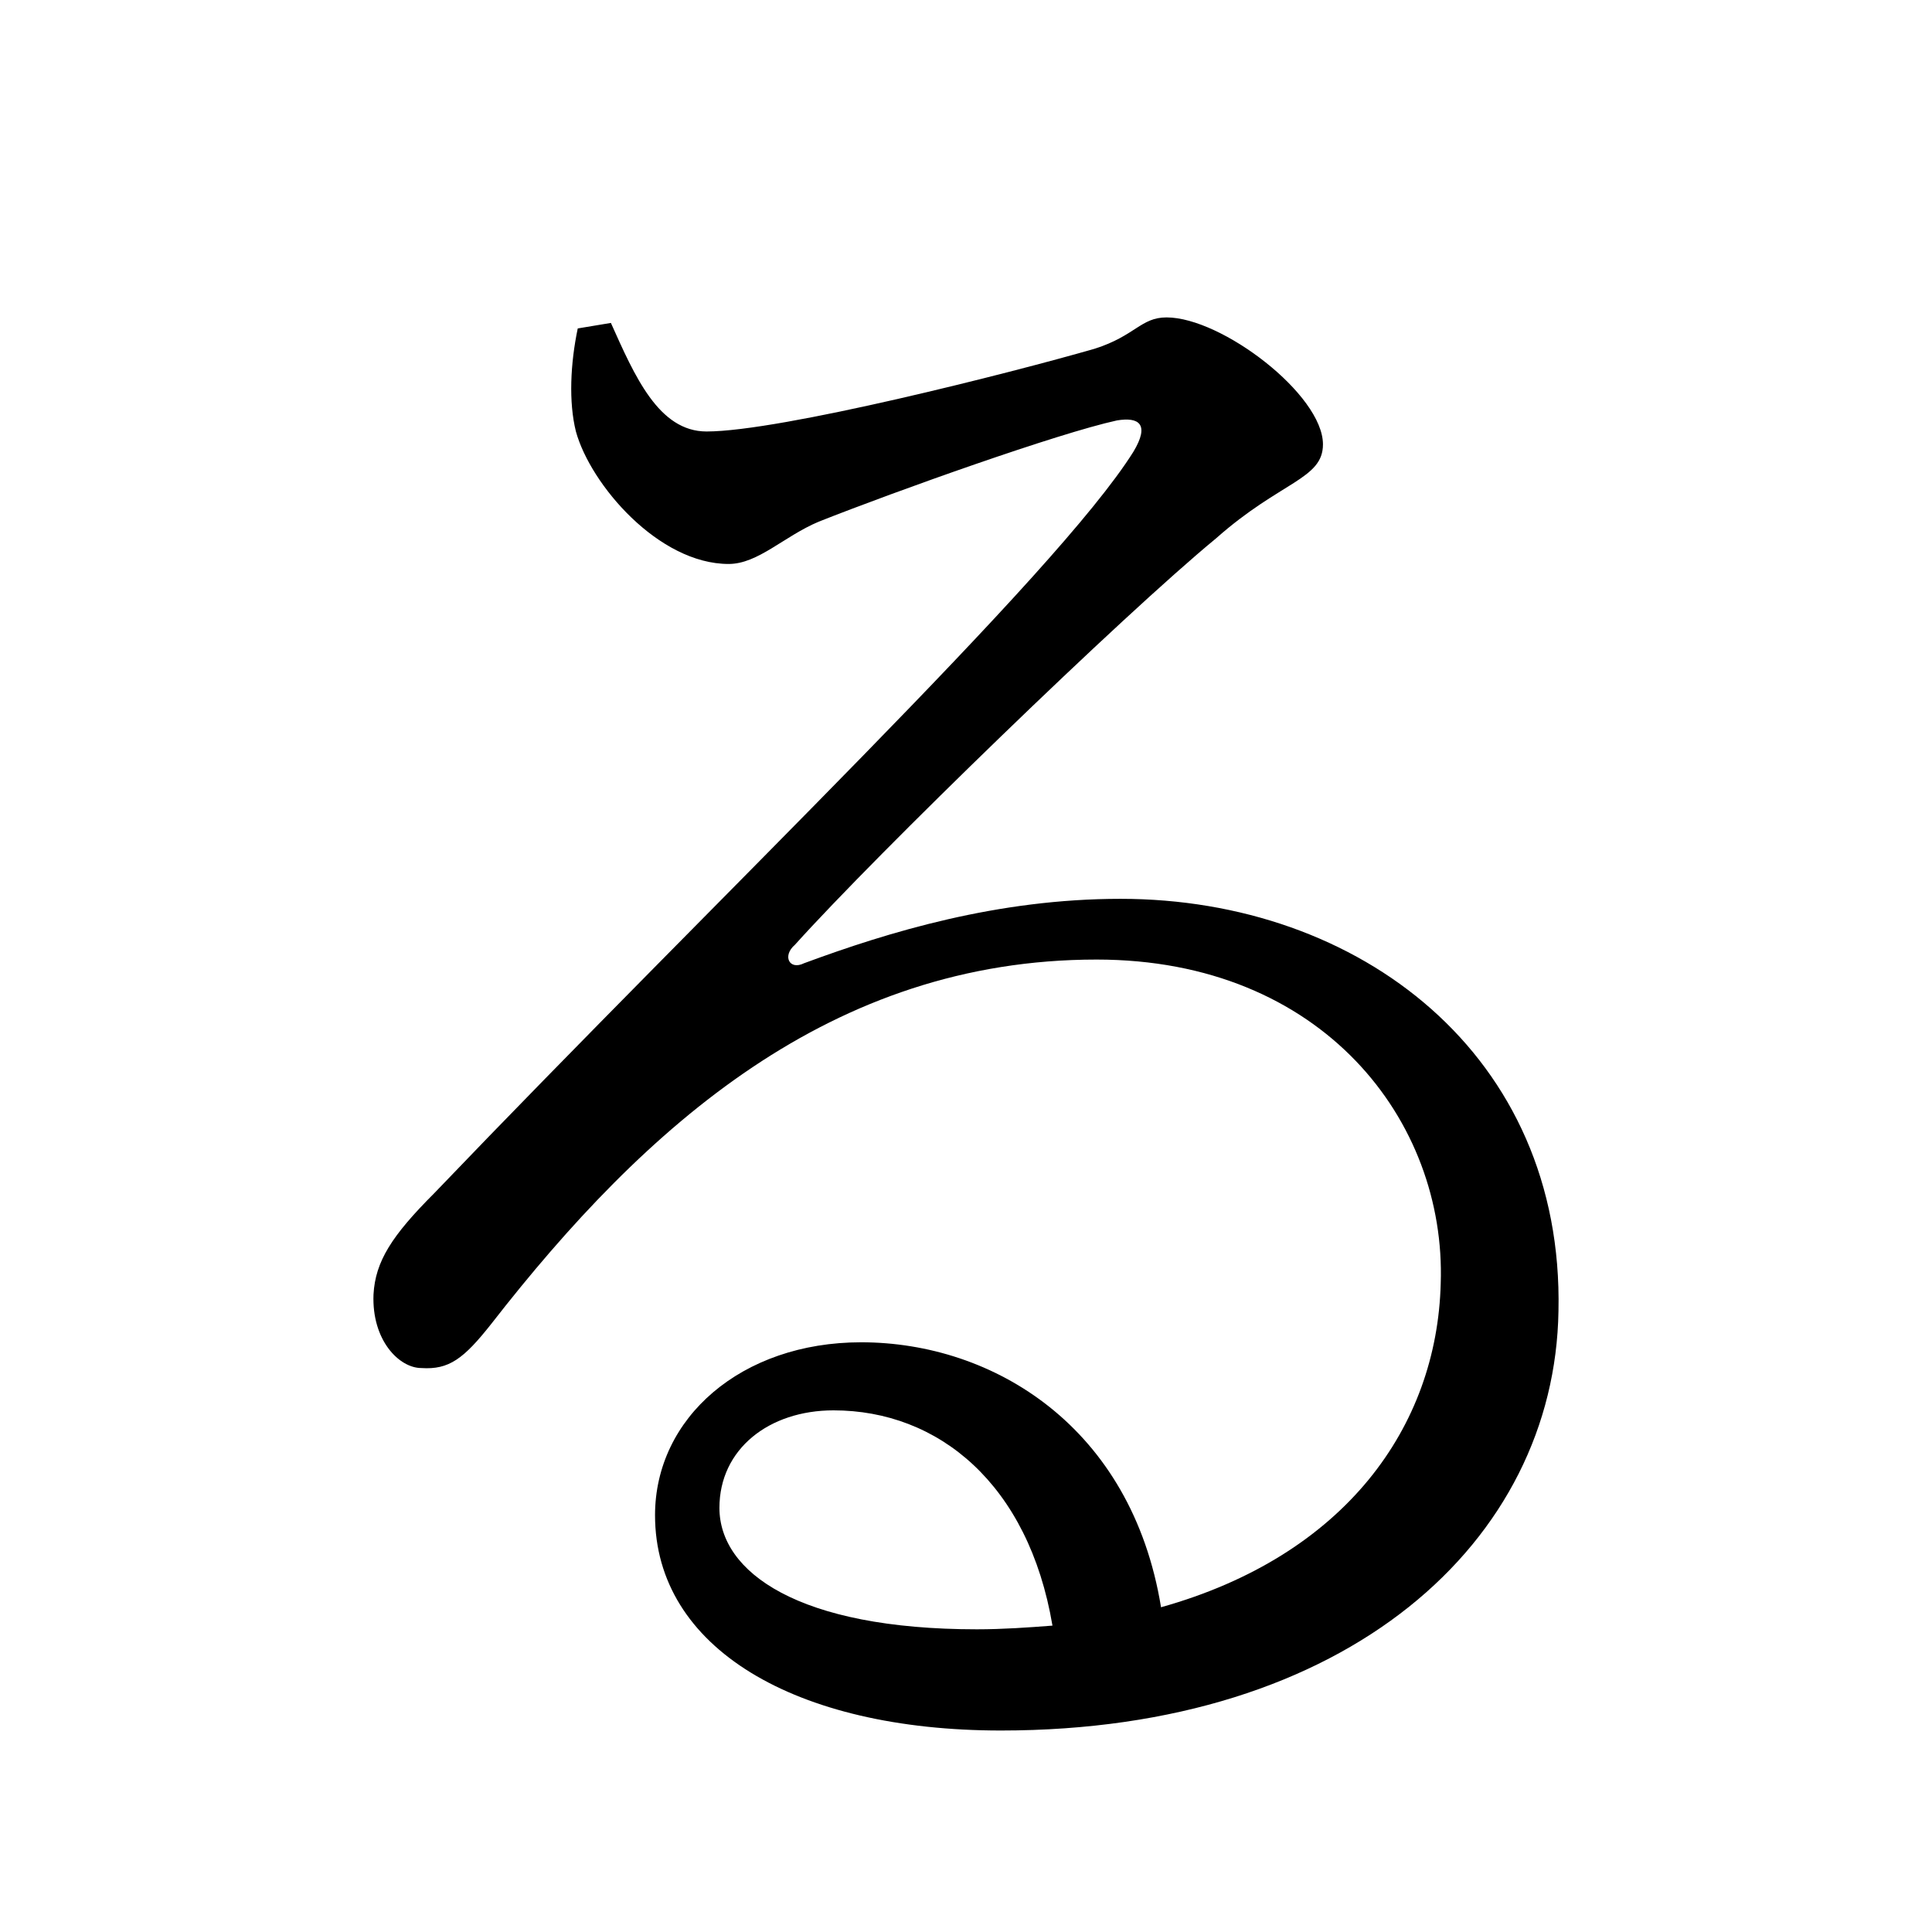 <?xml version="1.0" encoding="UTF-8" standalone="no"?>
<svg xmlns:dc="http://purl.org/dc/elements/1.1/" xmlns:cc="http://creativecommons.org/ns#" xmlns:rdf="http://www.w3.org/1999/02/22-rdf-syntax-ns#" xmlns:svg="http://www.w3.org/2000/svg" xmlns="http://www.w3.org/2000/svg" xmlns:sodipodi="http://sodipodi.sourceforge.net/DTD/sodipodi-0.dtd" xmlns:inkscape="http://www.inkscape.org/namespaces/inkscape" width="420" height="420" viewBox="0 0 111.125 111.125" version="1.1" id="svg8" inkscape:version="1.0.2-2 (e86c870879, 2021-01-15)" sodipodi:docname="Hiragana letter Ru.svg">
  <defs id="defs2"/>
  <sodipodi:namedview id="base" pagecolor="#ffffff" bordercolor="#666666" borderopacity="1.0" inkscape:pageopacity="0.0" inkscape:pageshadow="2" inkscape:zoom="0.98994949" inkscape:cx="345.76714" inkscape:cy="230.41447" inkscape:document-units="px" inkscape:current-layer="layer1" showgrid="false" units="px" showguides="true" inkscape:guide-bbox="true" inkscape:snap-center="true" inkscape:snap-object-midpoints="false" inkscape:window-width="1366" inkscape:window-height="705" inkscape:window-x="-8" inkscape:window-y="-8" inkscape:window-maximized="1" inkscape:document-rotation="0" inkscape:snap-bbox="true" inkscape:bbox-paths="true" inkscape:bbox-nodes="true"/>
  <g inkscape:label="Layer 1" inkscape:groupmode="layer" id="layer1" transform="translate(0,-185.875)">
    <path d="m 56.197,279.59 c -10.266,0 -14.817,-3.281 -14.817,-6.985 0,-3.387 2.857,-5.609 6.562,-5.609 6.032,0 11.218,4.233 12.594,12.382 -1.376,0.106 -2.857,0.212 -4.339,0.212 z M 33.231,204.766 c -0.423,2.011 -0.529,4.233 -0.106,5.927 0.847,3.069 4.762,7.62 8.784,7.62 1.693,0 3.175,-1.587 5.186,-2.434 4.551,-1.799 13.758,-5.08 17.145,-5.821 1.27,-0.212 1.905,0.212 0.952,1.799 -4.445,7.091 -23.601,25.294 -40.217,42.651 -2.434,2.434 -3.387,3.916 -3.492,5.821 -0.106,2.646 1.482,4.233 2.752,4.233 1.587,0.106 2.434,-0.529 4.022,-2.54 8.89,-11.43 19.579,-20.955 34.819,-20.955 13.017,0 20.108,9.313 19.791,18.627 -0.212,8.255 -5.503,15.663 -16.087,18.627 -1.693,-10.372 -9.631,-15.24 -17.251,-15.24 -6.879,0 -11.853,4.339 -11.853,9.948 0,7.62 8.043,12.382 19.897,12.382 20.002,0 31.856,-10.901 32.067,-24.13 0.317,-14.711 -11.43,-23.707 -25.188,-23.707 -7.091,0 -13.335,1.905 -18.203,3.704 -0.847,0.423 -1.27,-0.423 -0.529,-1.058 4.762,-5.292 18.838,-18.944 24.236,-23.389 3.704,-3.281 6.138,-3.387 6.138,-5.397 0,-2.857 -5.821,-7.302 -8.996,-7.302 -1.482,0 -1.799,1.058 -4.127,1.799 -4.762,1.376 -18.097,4.762 -22.331,4.762 -2.752,0 -4.127,-3.175 -5.503,-6.244 z" style="font-style:normal;font-variant:normal;font-weight:normal;font-stretch:normal;font-size:105.833px;line-height:100%;font-family:'Noto Serif CJK JP';-inkscape-font-specification:'Noto Serif CJK JP';text-align:center;letter-spacing:0px;word-spacing:0px;text-anchor:middle;fill:#000000;fill-opacity:1;stroke:none;stroke-width:0.265px;stroke-linecap:butt;stroke-linejoin:miter;stroke-opacity:1" id="path9"/>
  </g>
</svg>